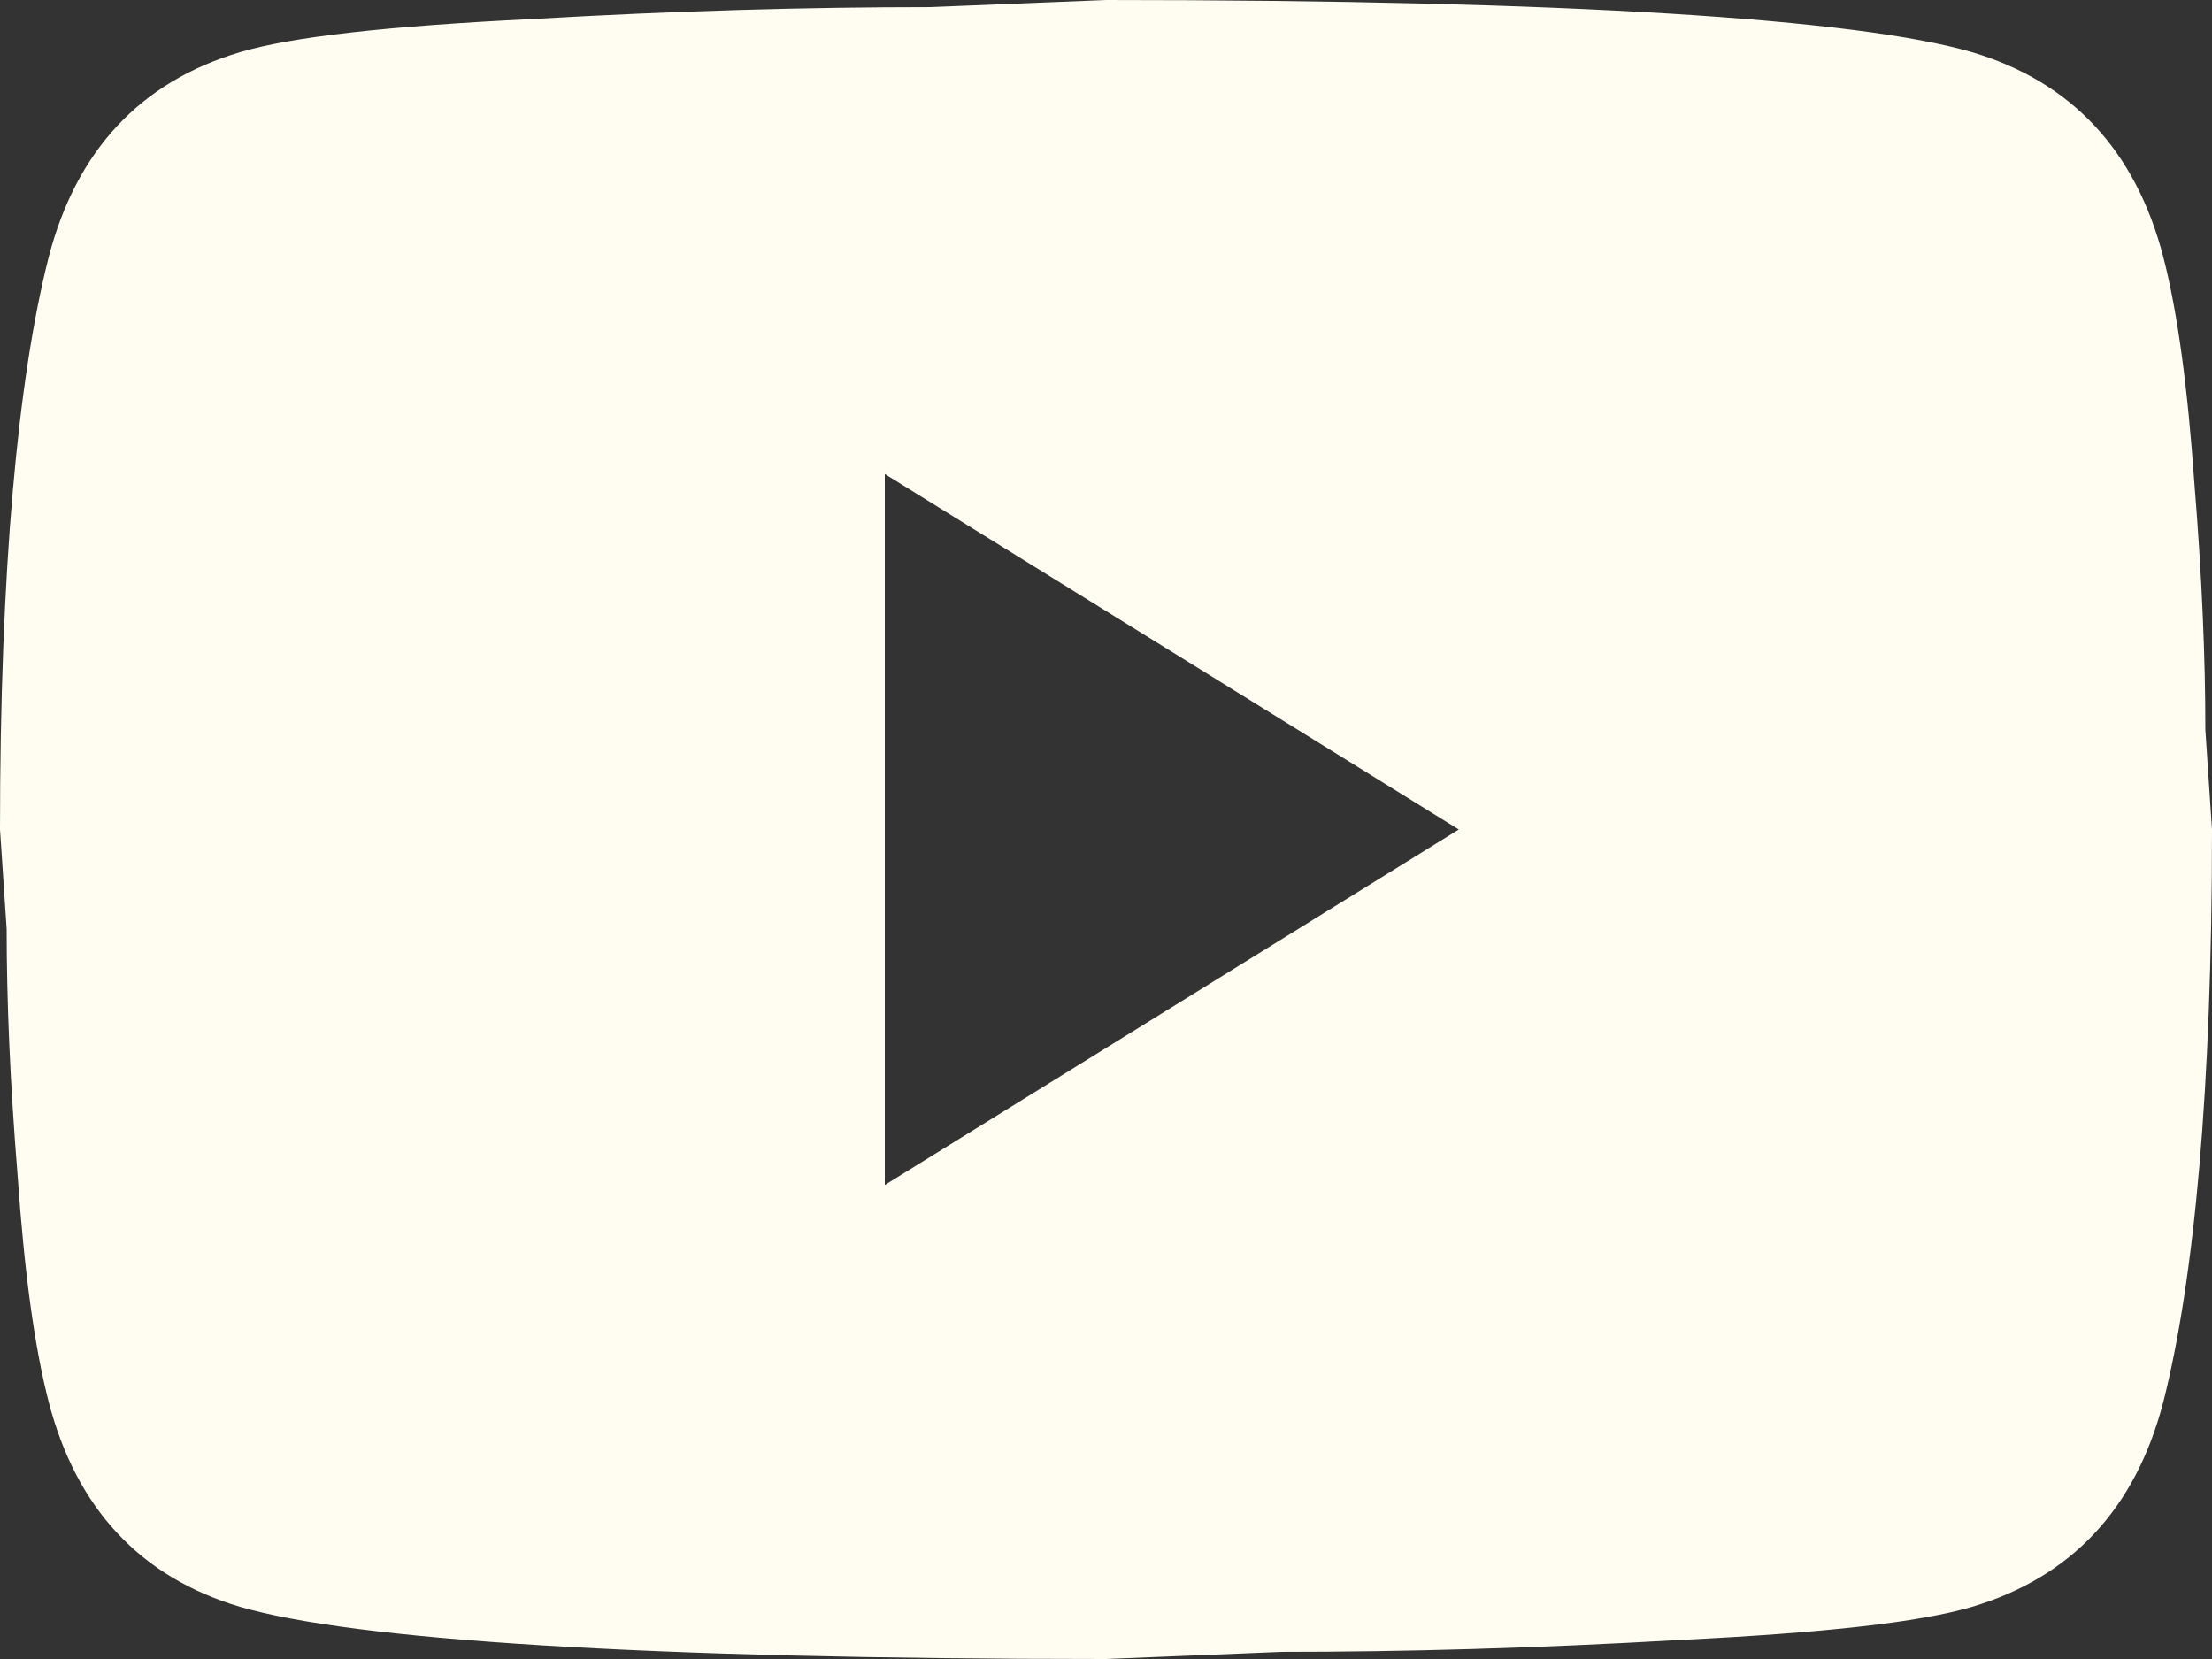 <svg width="24" height="18" viewBox="0 0 24 18" fill="none" xmlns="http://www.w3.org/2000/svg">
<rect x="0" y="0" width="24" height="18" fill="#333333" stroke="none"/>
<path d="M9.6 12.857L15.828 9L9.6 5.143V12.857ZM23.472 2.79C23.628 3.394 23.736 4.204 23.808 5.233C23.892 6.261 23.928 7.149 23.928 7.92L24 9C24 11.816 23.808 13.886 23.472 15.21C23.172 16.367 22.476 17.113 21.396 17.434C20.832 17.601 19.8 17.717 18.216 17.794C16.656 17.884 15.228 17.923 13.908 17.923L12 18C6.972 18 3.84 17.794 2.604 17.434C1.524 17.113 0.828 16.367 0.528 15.21C0.372 14.606 0.264 13.796 0.192 12.767C0.108 11.739 0.072 10.851 0.072 10.08L0 9C0 6.184 0.192 4.114 0.528 2.79C0.828 1.633 1.524 0.887 2.604 0.566C3.168 0.399 4.2 0.283 5.784 0.206C7.344 0.116 8.772 0.077 10.092 0.077L12 0C17.028 0 20.16 0.206 21.396 0.566C22.476 0.887 23.172 1.633 23.472 2.79Z" fill="#FFFCF2"/>
</svg>
